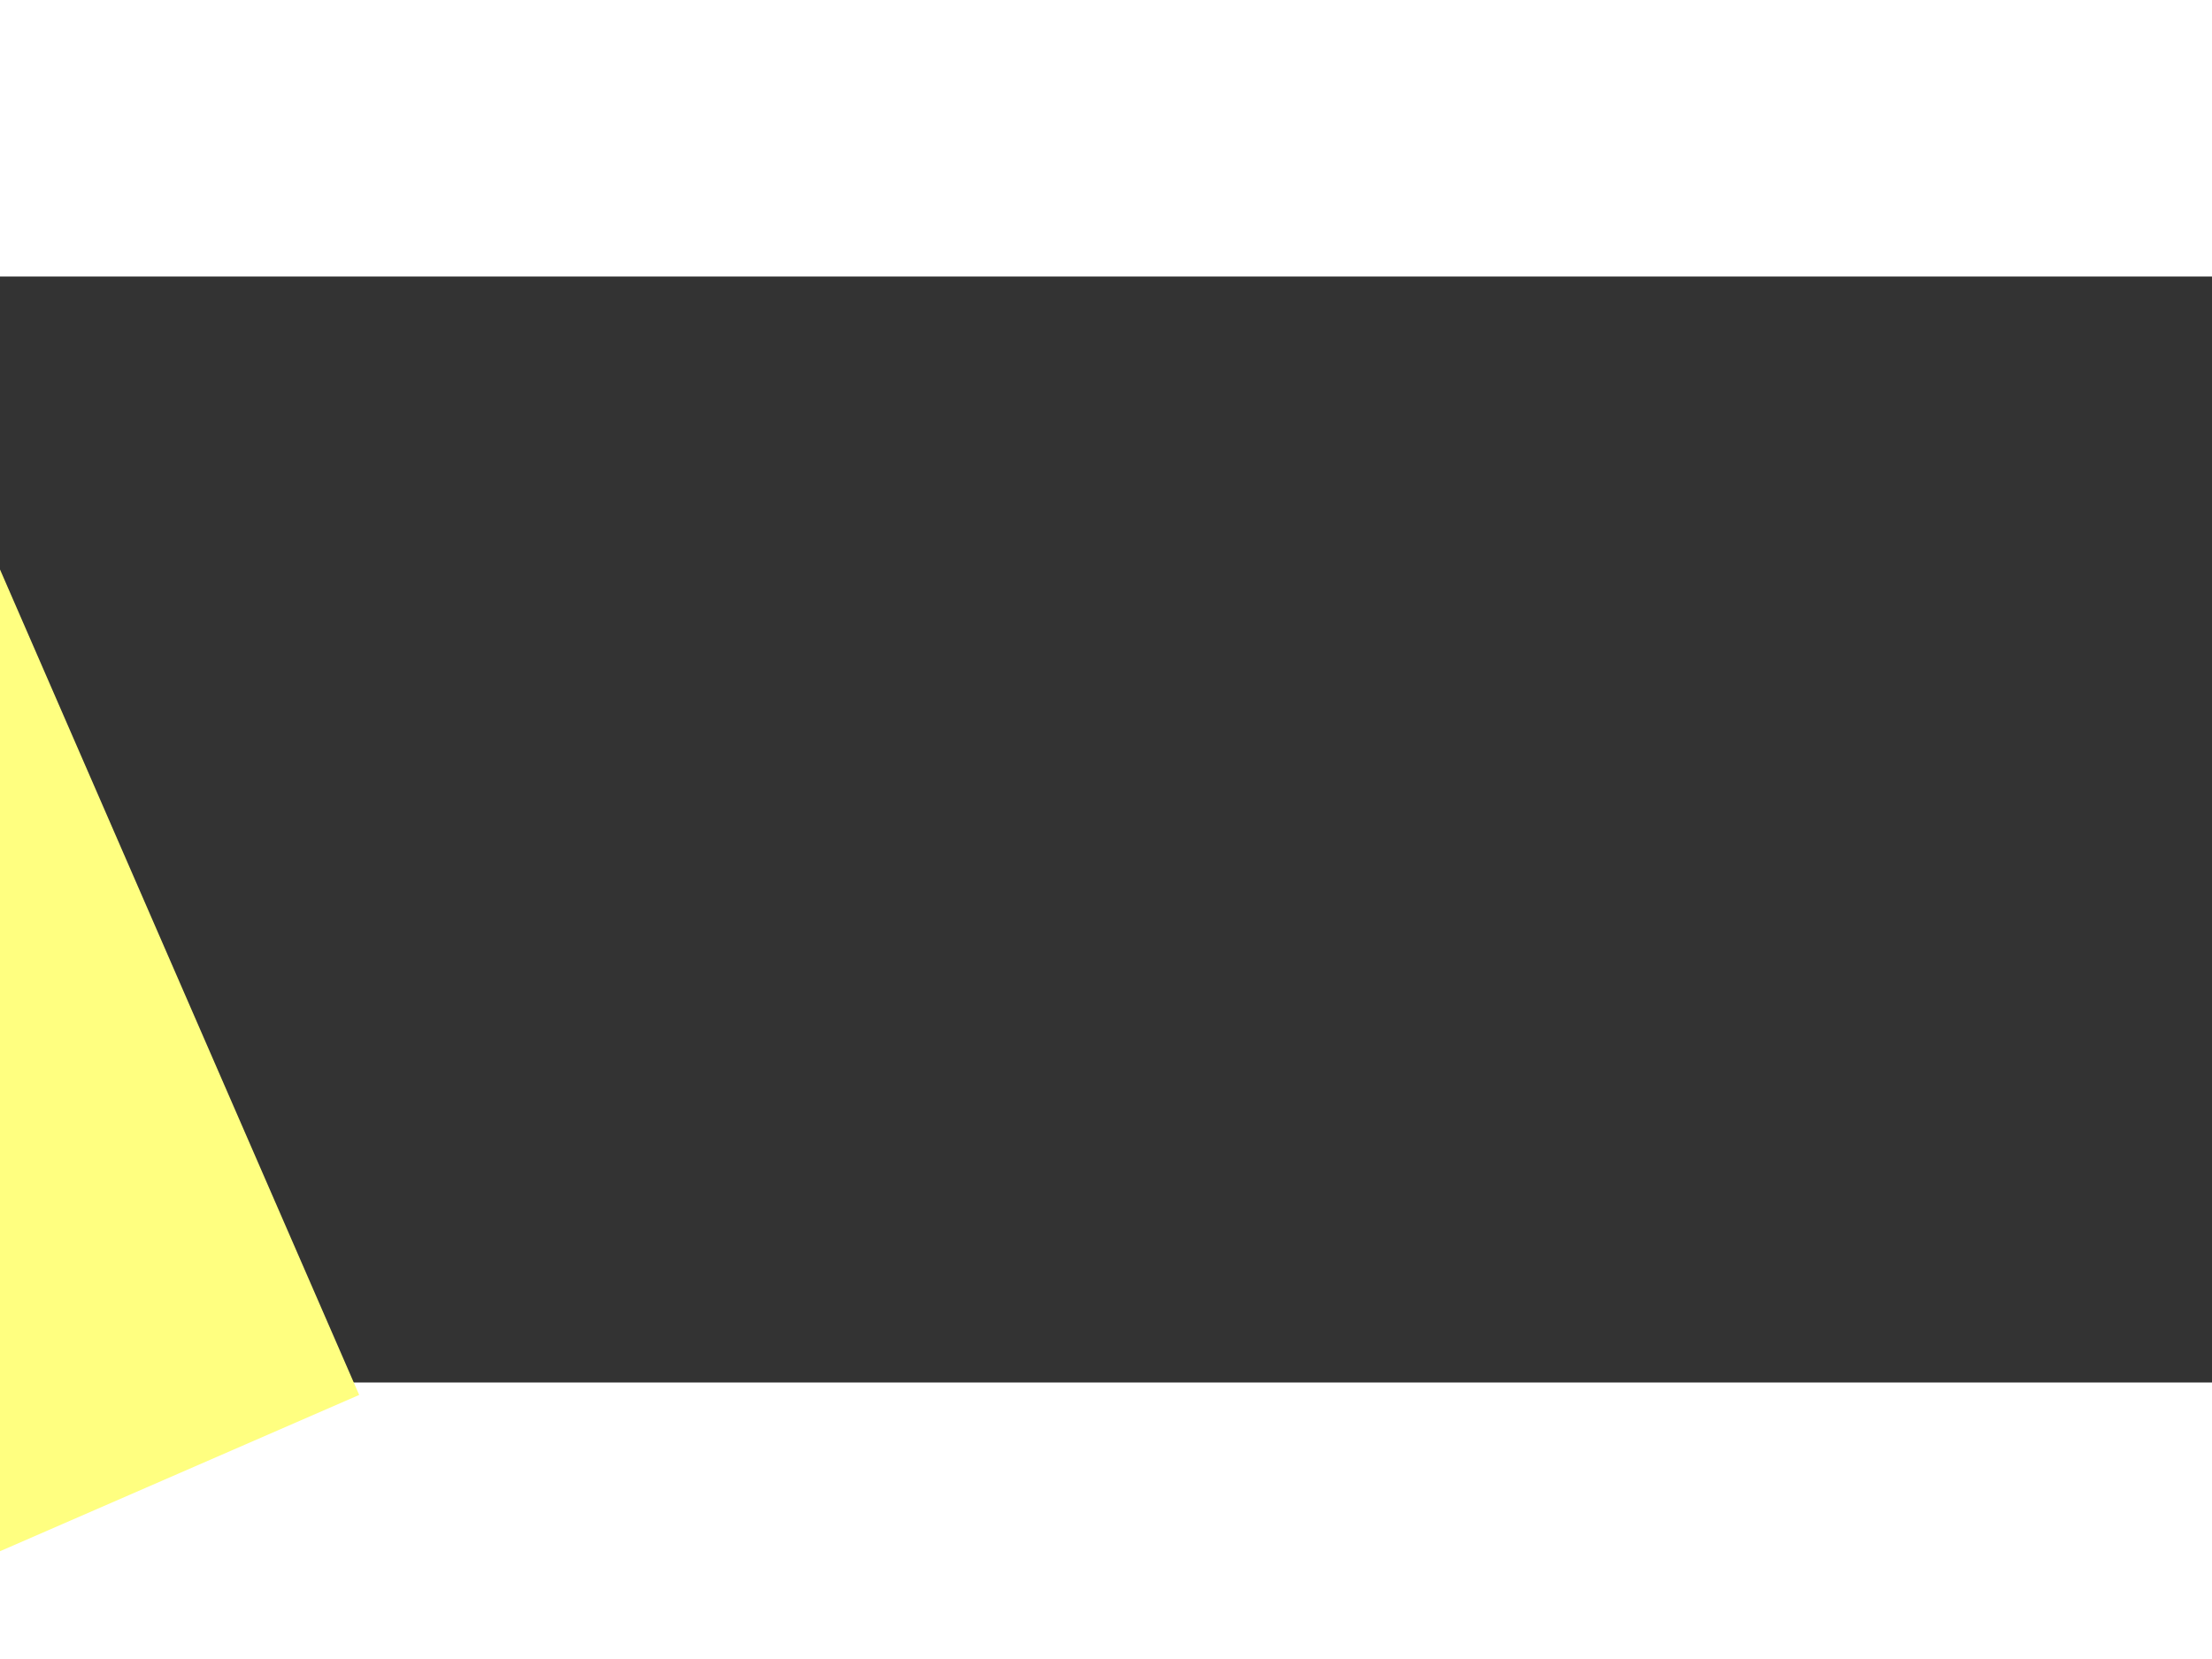 ﻿<?xml version="1.0" encoding="utf-8"?>
<svg version="1.1" xmlns:xlink="http://www.w3.org/1999/xlink" width="8px" height="6px" preserveAspectRatio="xMinYMid meet" viewBox="1088 12185  8 4" xmlns="http://www.w3.org/2000/svg">
  <rect x="1088" y="12185" width="8" height="4" fill="#333333" stroke="none"/>
  <path d="M 1088 12226.2  L 1098 12216  L 1088 12205.8  L 1088 12226.2  Z " fill-rule="nonzero" fill="#ffff80" stroke="none" transform="matrix(-0.917 0.399 -0.399 -0.917 6832.001 23011.031 )" />
  <path d="M 948 12216  L 1090 12216  " stroke-width="4" stroke-dasharray="12,4" stroke="#ffff80" fill="none" transform="matrix(-0.917 0.399 -0.399 -0.917 6832.001 23011.031 )" />
</svg>